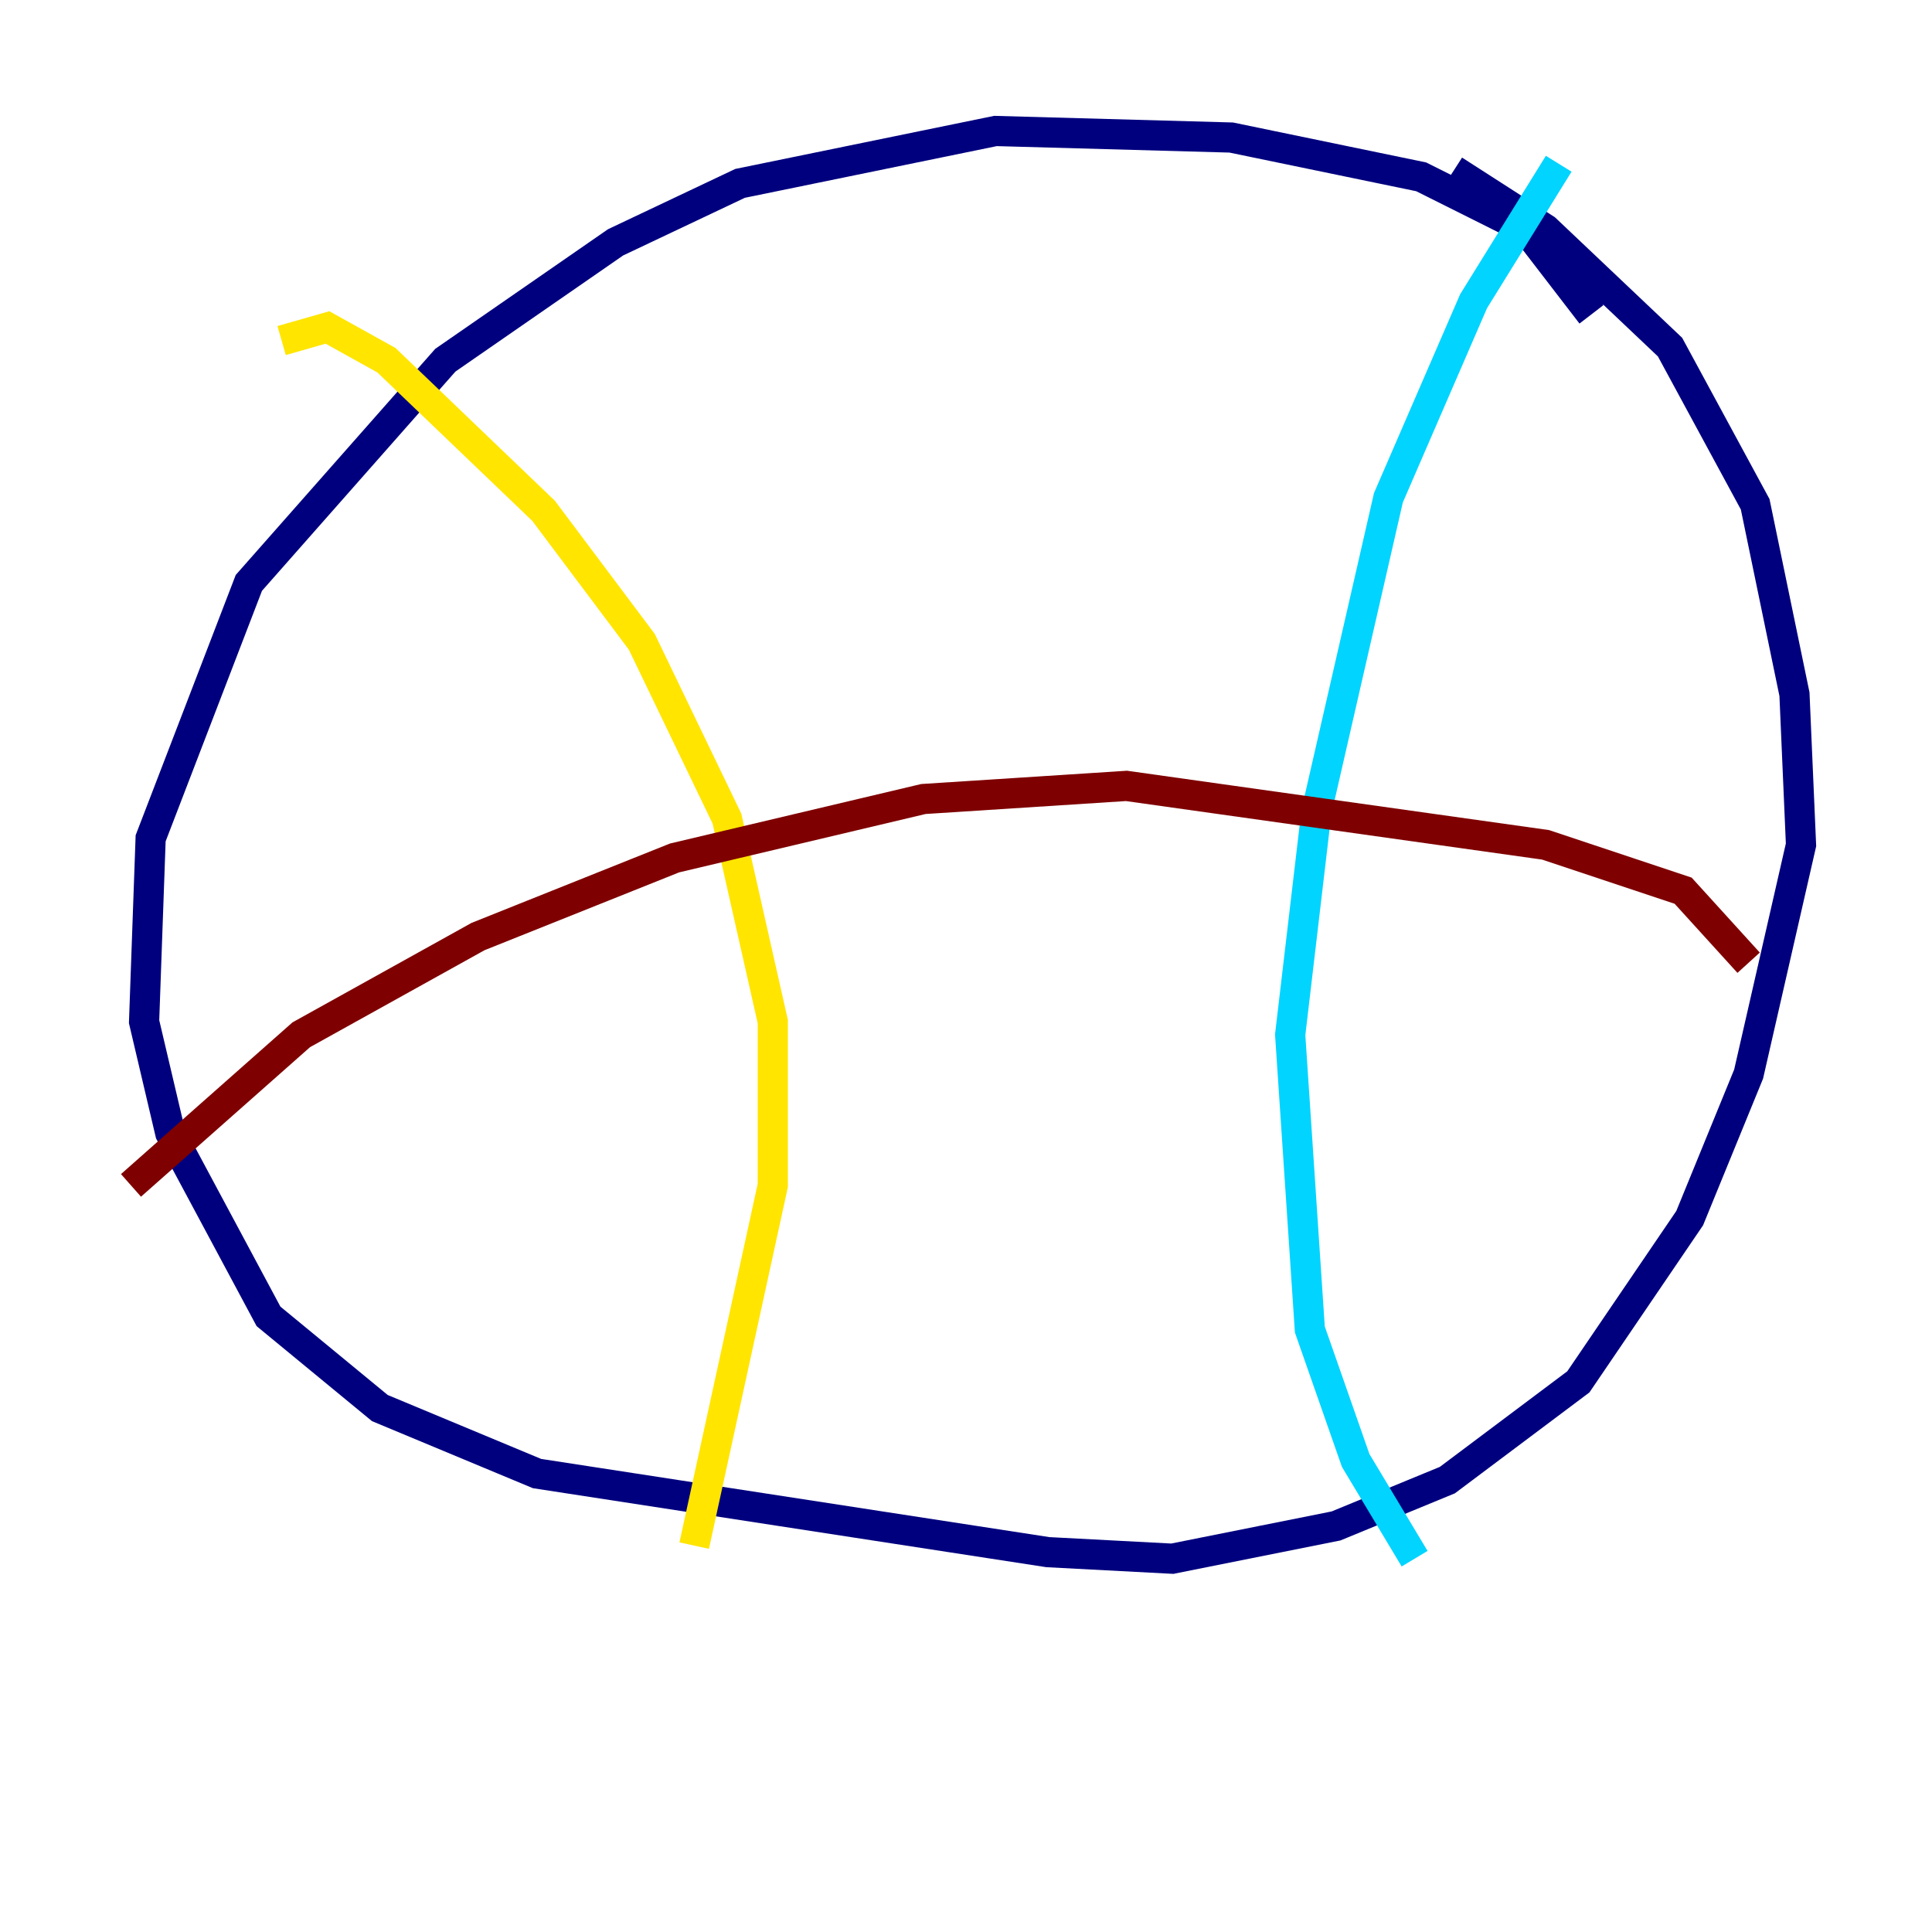 <?xml version="1.0" encoding="utf-8" ?>
<svg baseProfile="tiny" height="128" version="1.2" viewBox="0,0,128,128" width="128" xmlns="http://www.w3.org/2000/svg" xmlns:ev="http://www.w3.org/2001/xml-events" xmlns:xlink="http://www.w3.org/1999/xlink"><defs /><polyline fill="none" points="105.437,20.827 101.098,15.186 94.156,11.715 81.573,9.112 65.953,8.678 49.031,12.149 40.786,16.054 29.505,23.864 16.488,38.617 9.98,55.539 9.546,67.688 11.281,75.064 17.79,87.214 25.166,93.288 35.58,97.627 69.424,102.834 77.668,103.268 88.515,101.098 95.891,98.061 104.57,91.552 111.946,80.705 115.851,71.159 119.322,55.973 118.888,45.993 116.285,33.41 110.644,22.997 102.4,15.186 96.325,11.281" stroke="#00007f" stroke-width="2" /><polyline fill="none" points="103.268,10.848 97.627,19.959 91.986,32.976 87.214,53.803 85.478,68.556 86.78,88.081 89.817,96.759 93.722,103.268" stroke="#00d4ff" stroke-width="2" /><polyline fill="none" points="18.658,22.563 21.695,21.695 25.6,23.864 36.014,33.844 42.522,42.522 48.163,54.237 51.2,67.688 51.2,78.536 45.993,102.4" stroke="#ffe500" stroke-width="2" /><polyline fill="none" points="115.851,63.783 111.512,59.01 102.4,55.973 74.63,52.068 61.18,52.936 44.691,56.841 31.675,62.047 19.959,68.556 8.678,78.536" stroke="#7f0000" stroke-width="2" /></svg>